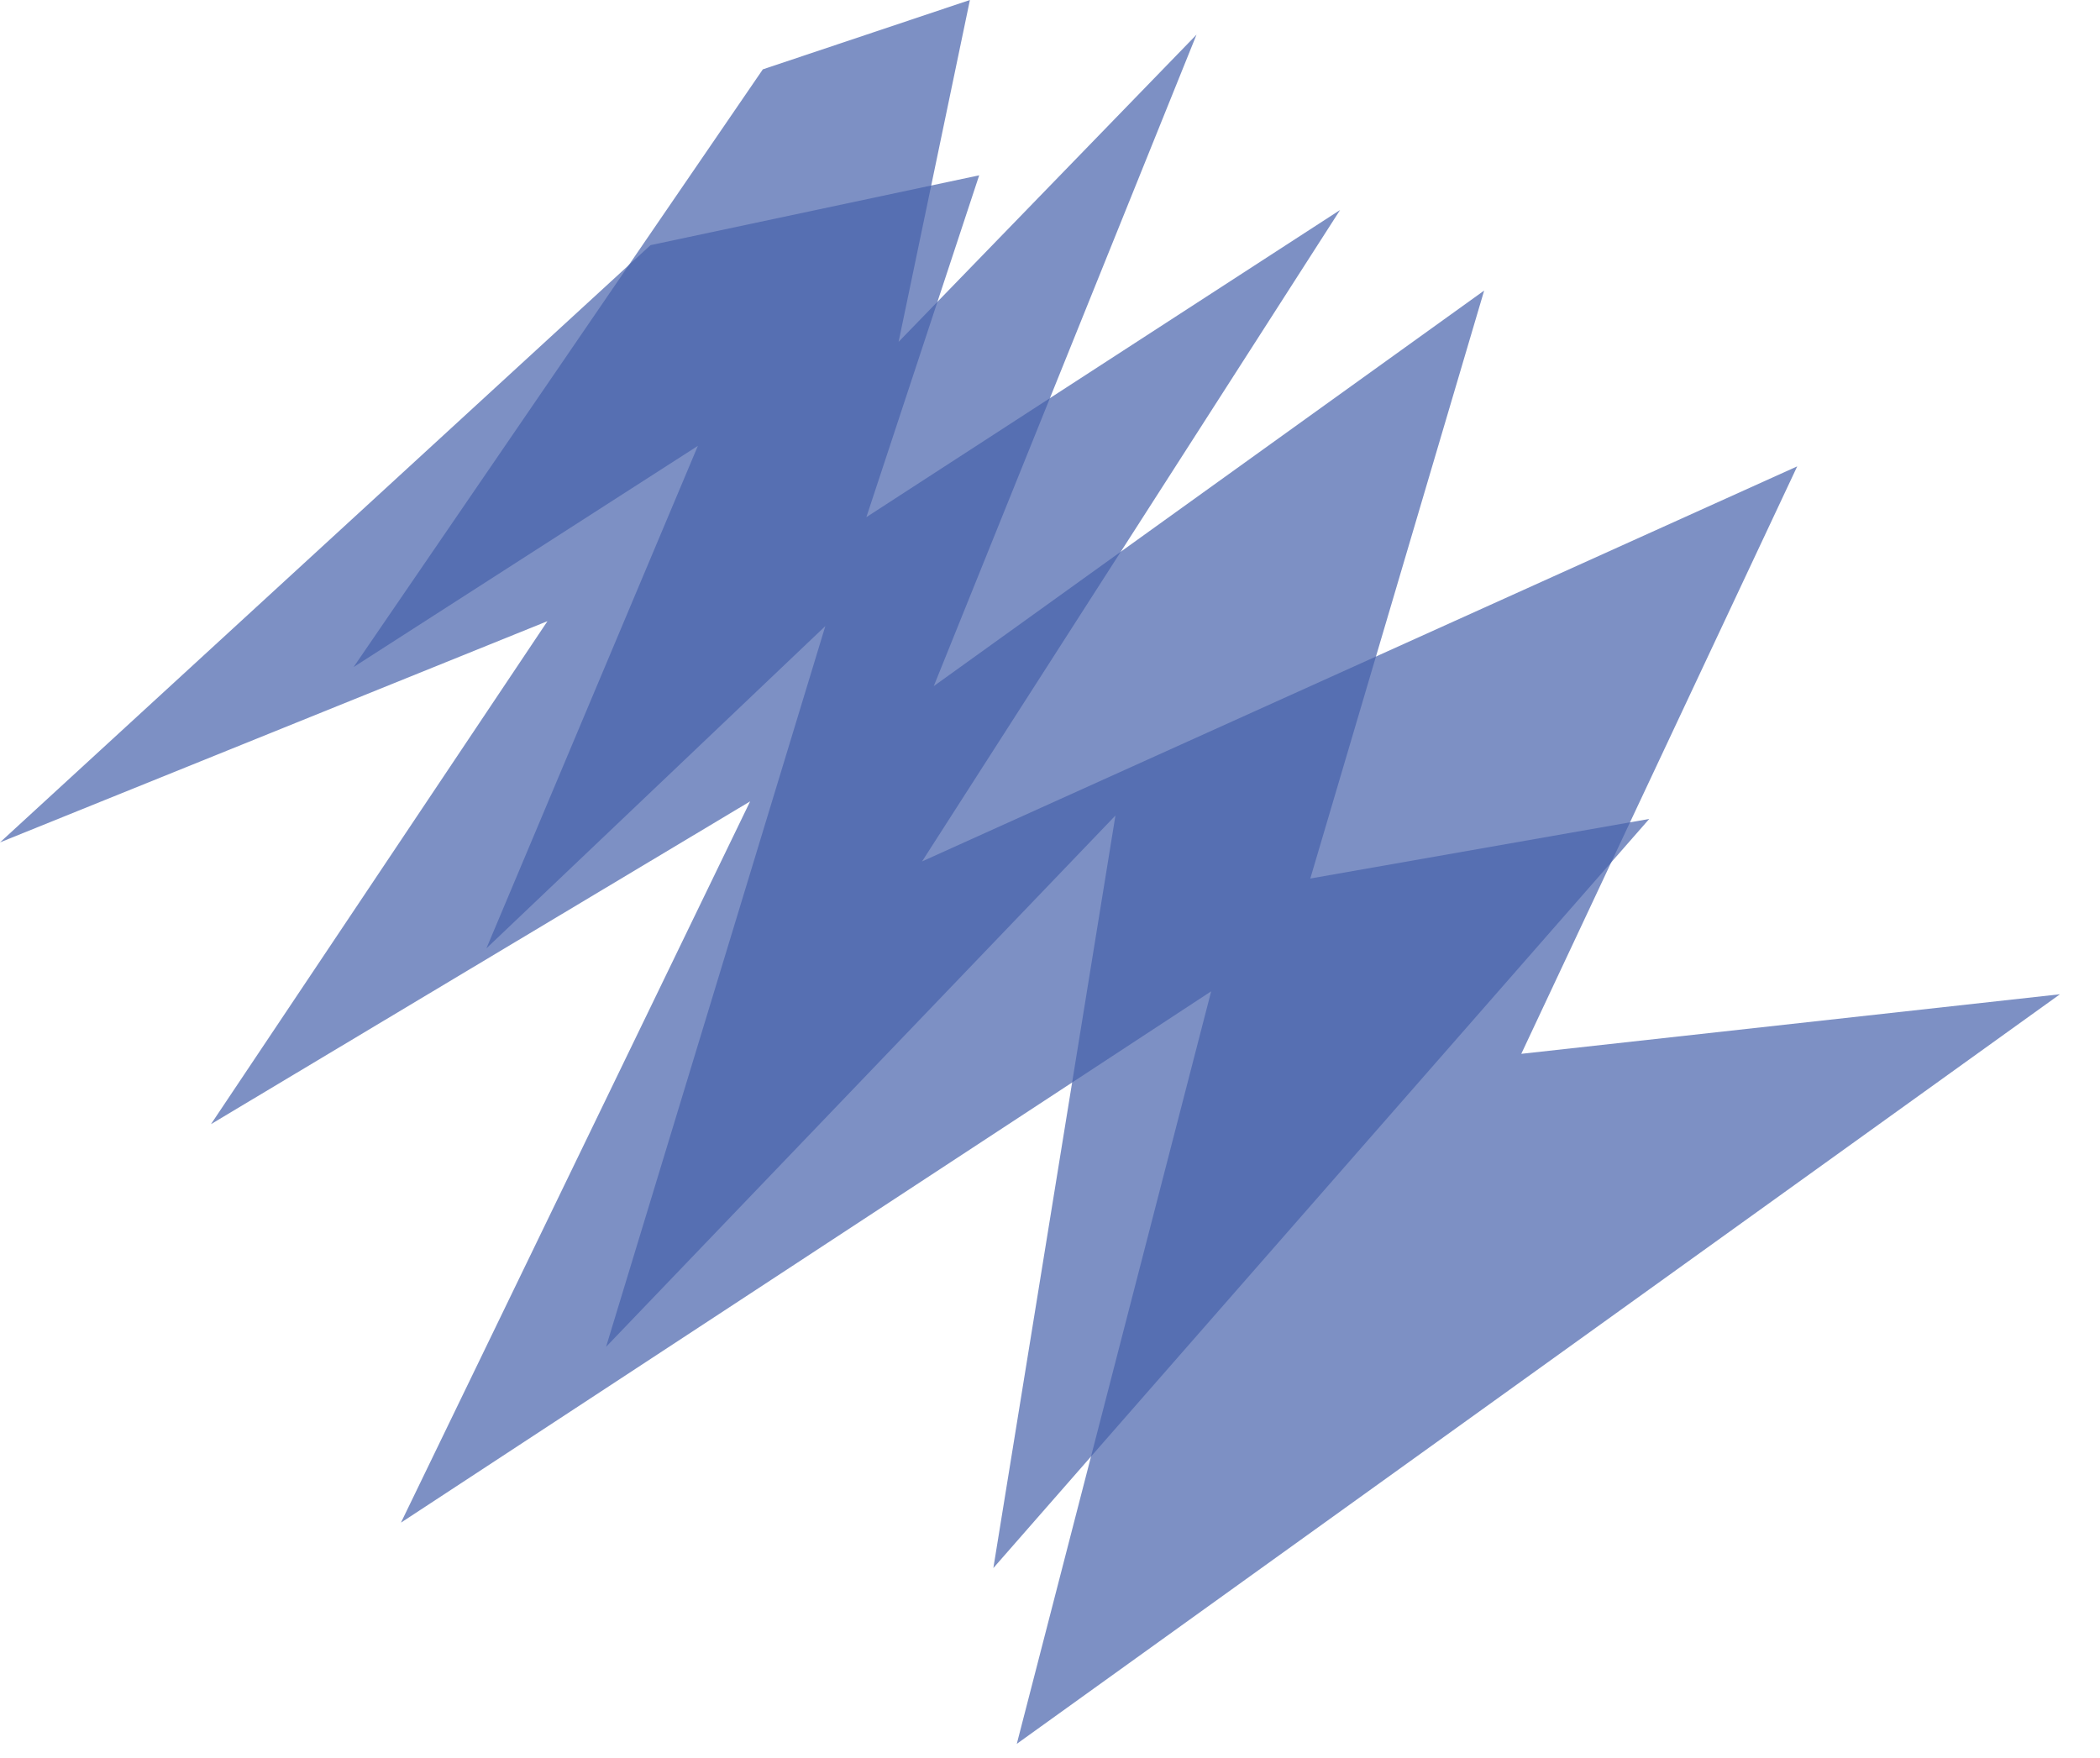 <svg width="43" height="36" viewBox="0 0 43 36" fill="none" xmlns="http://www.w3.org/2000/svg">
<path opacity="0.7" d="M15.62 1.42L7.24 13.66L14.29 9.13L9.96 19.42L16.9 12.82L12.41 27.58L22.84 16.7L20.34 32.11L33.77 16.77L26.83 17.99L30.39 5.95L19.12 14.05L24.5 0.71L18.4 7L19.86 0L15.62 1.42Z" fill="#4762AB"/>
<path opacity="0.7" d="M13.32 5.02L0 17.25L11.21 12.72L4.32 23.02L15.36 16.41L8.21 31.18L24.8 20.3L20.82 35.71L42.18 20.36L31.15 21.58L36.8 9.55L18.88 17.64L27.44 4.3L17.74 10.59L20.05 3.59L13.32 5.02Z" fill="#4762AB"/>
</svg>
